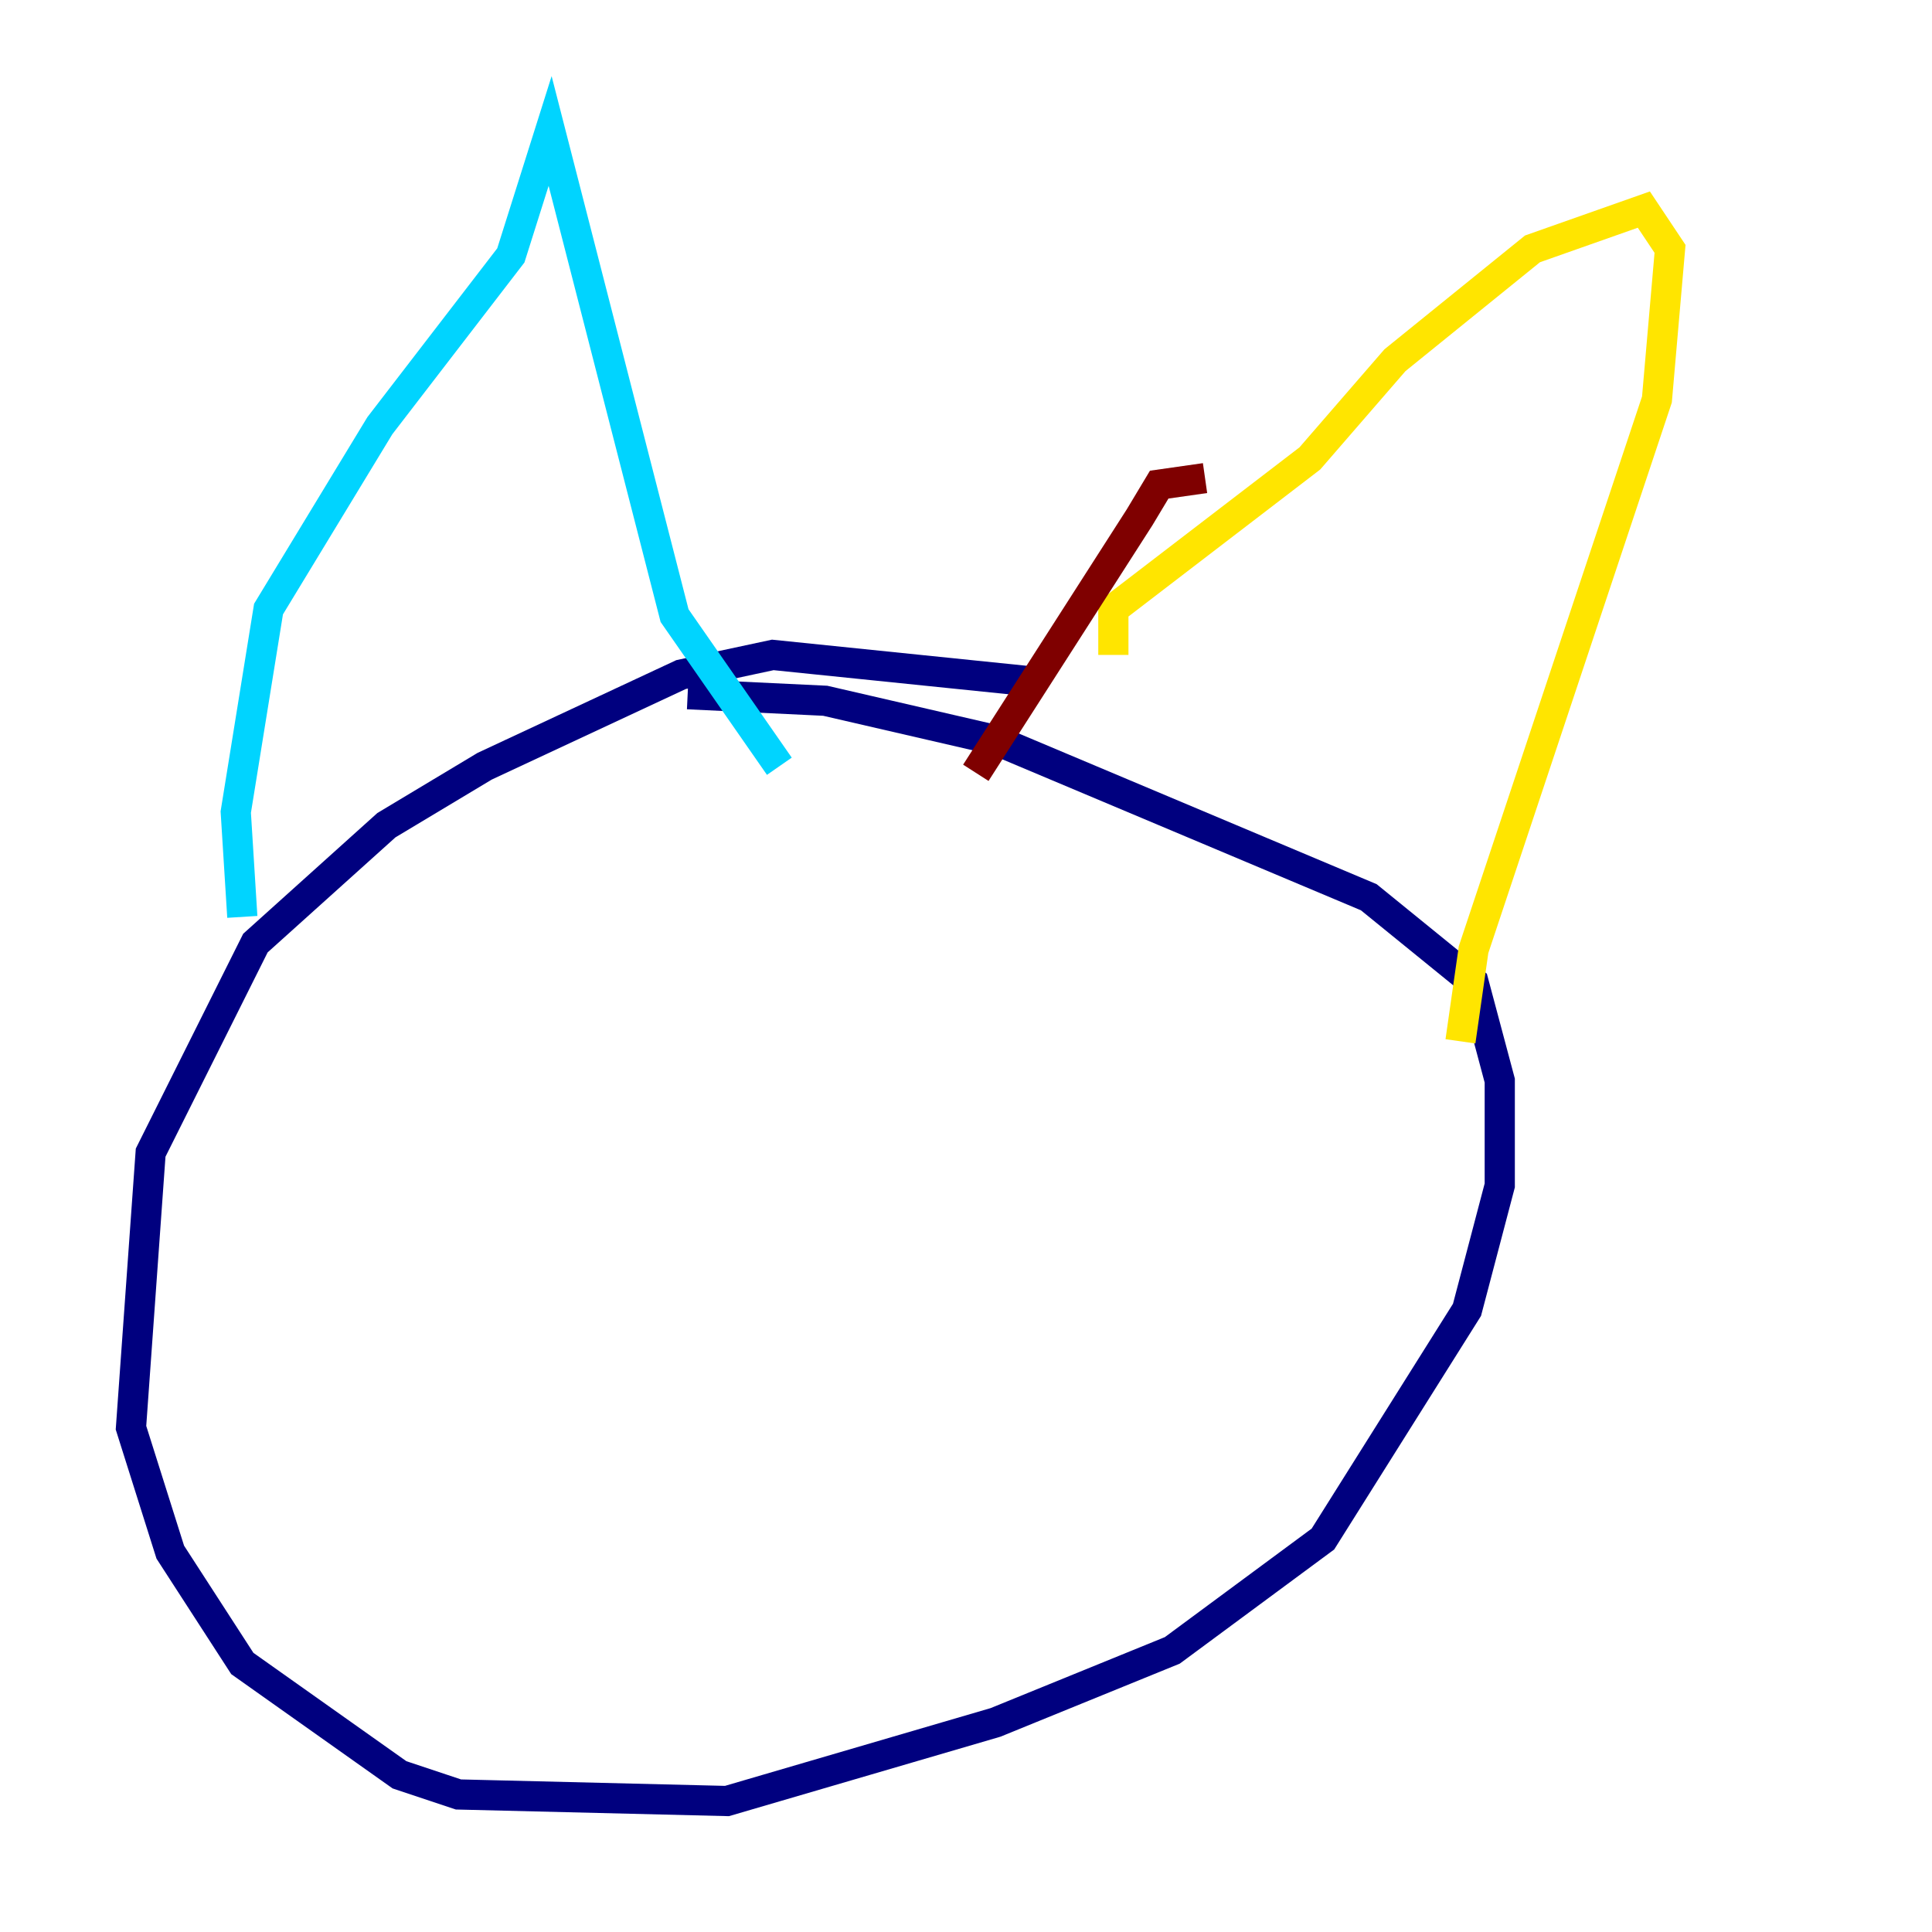<?xml version="1.0" encoding="utf-8" ?>
<svg baseProfile="tiny" height="128" version="1.2" viewBox="0,0,128,128" width="128" xmlns="http://www.w3.org/2000/svg" xmlns:ev="http://www.w3.org/2001/xml-events" xmlns:xlink="http://www.w3.org/1999/xlink"><defs /><polyline fill="none" points="68.122,45.125 51.2,43.39 45.125,44.691 32.108,50.766 25.6,54.671 16.922,62.481 9.98,76.366 8.678,94.59 11.281,102.834 16.054,110.21 26.468,117.586 30.373,118.888 48.163,119.322 65.953,114.115 77.668,109.342 87.647,101.966 97.193,86.78 99.363,78.536 99.363,71.593 97.627,65.085 90.685,59.444 65.953,49.031 54.671,46.427 45.559,45.993" stroke="#00007f" stroke-width="2" /><polyline fill="none" points="16.054,60.746 15.62,53.803 17.79,40.352 25.166,28.203 33.844,16.922 36.447,8.678 44.691,40.786 51.634,50.766" stroke="#00d4ff" stroke-width="2" /><polyline fill="none" points="73.763,43.39 73.763,40.352 86.78,30.373 92.42,23.864 101.532,16.488 108.909,13.885 110.644,16.488 109.776,26.468 97.627,62.915 96.759,68.99" stroke="#ffe500" stroke-width="2" /><polyline fill="none" points="79.837,31.675 76.8,32.108 75.498,34.278 64.651,51.2" stroke="#7f0000" stroke-width="2" /></svg>